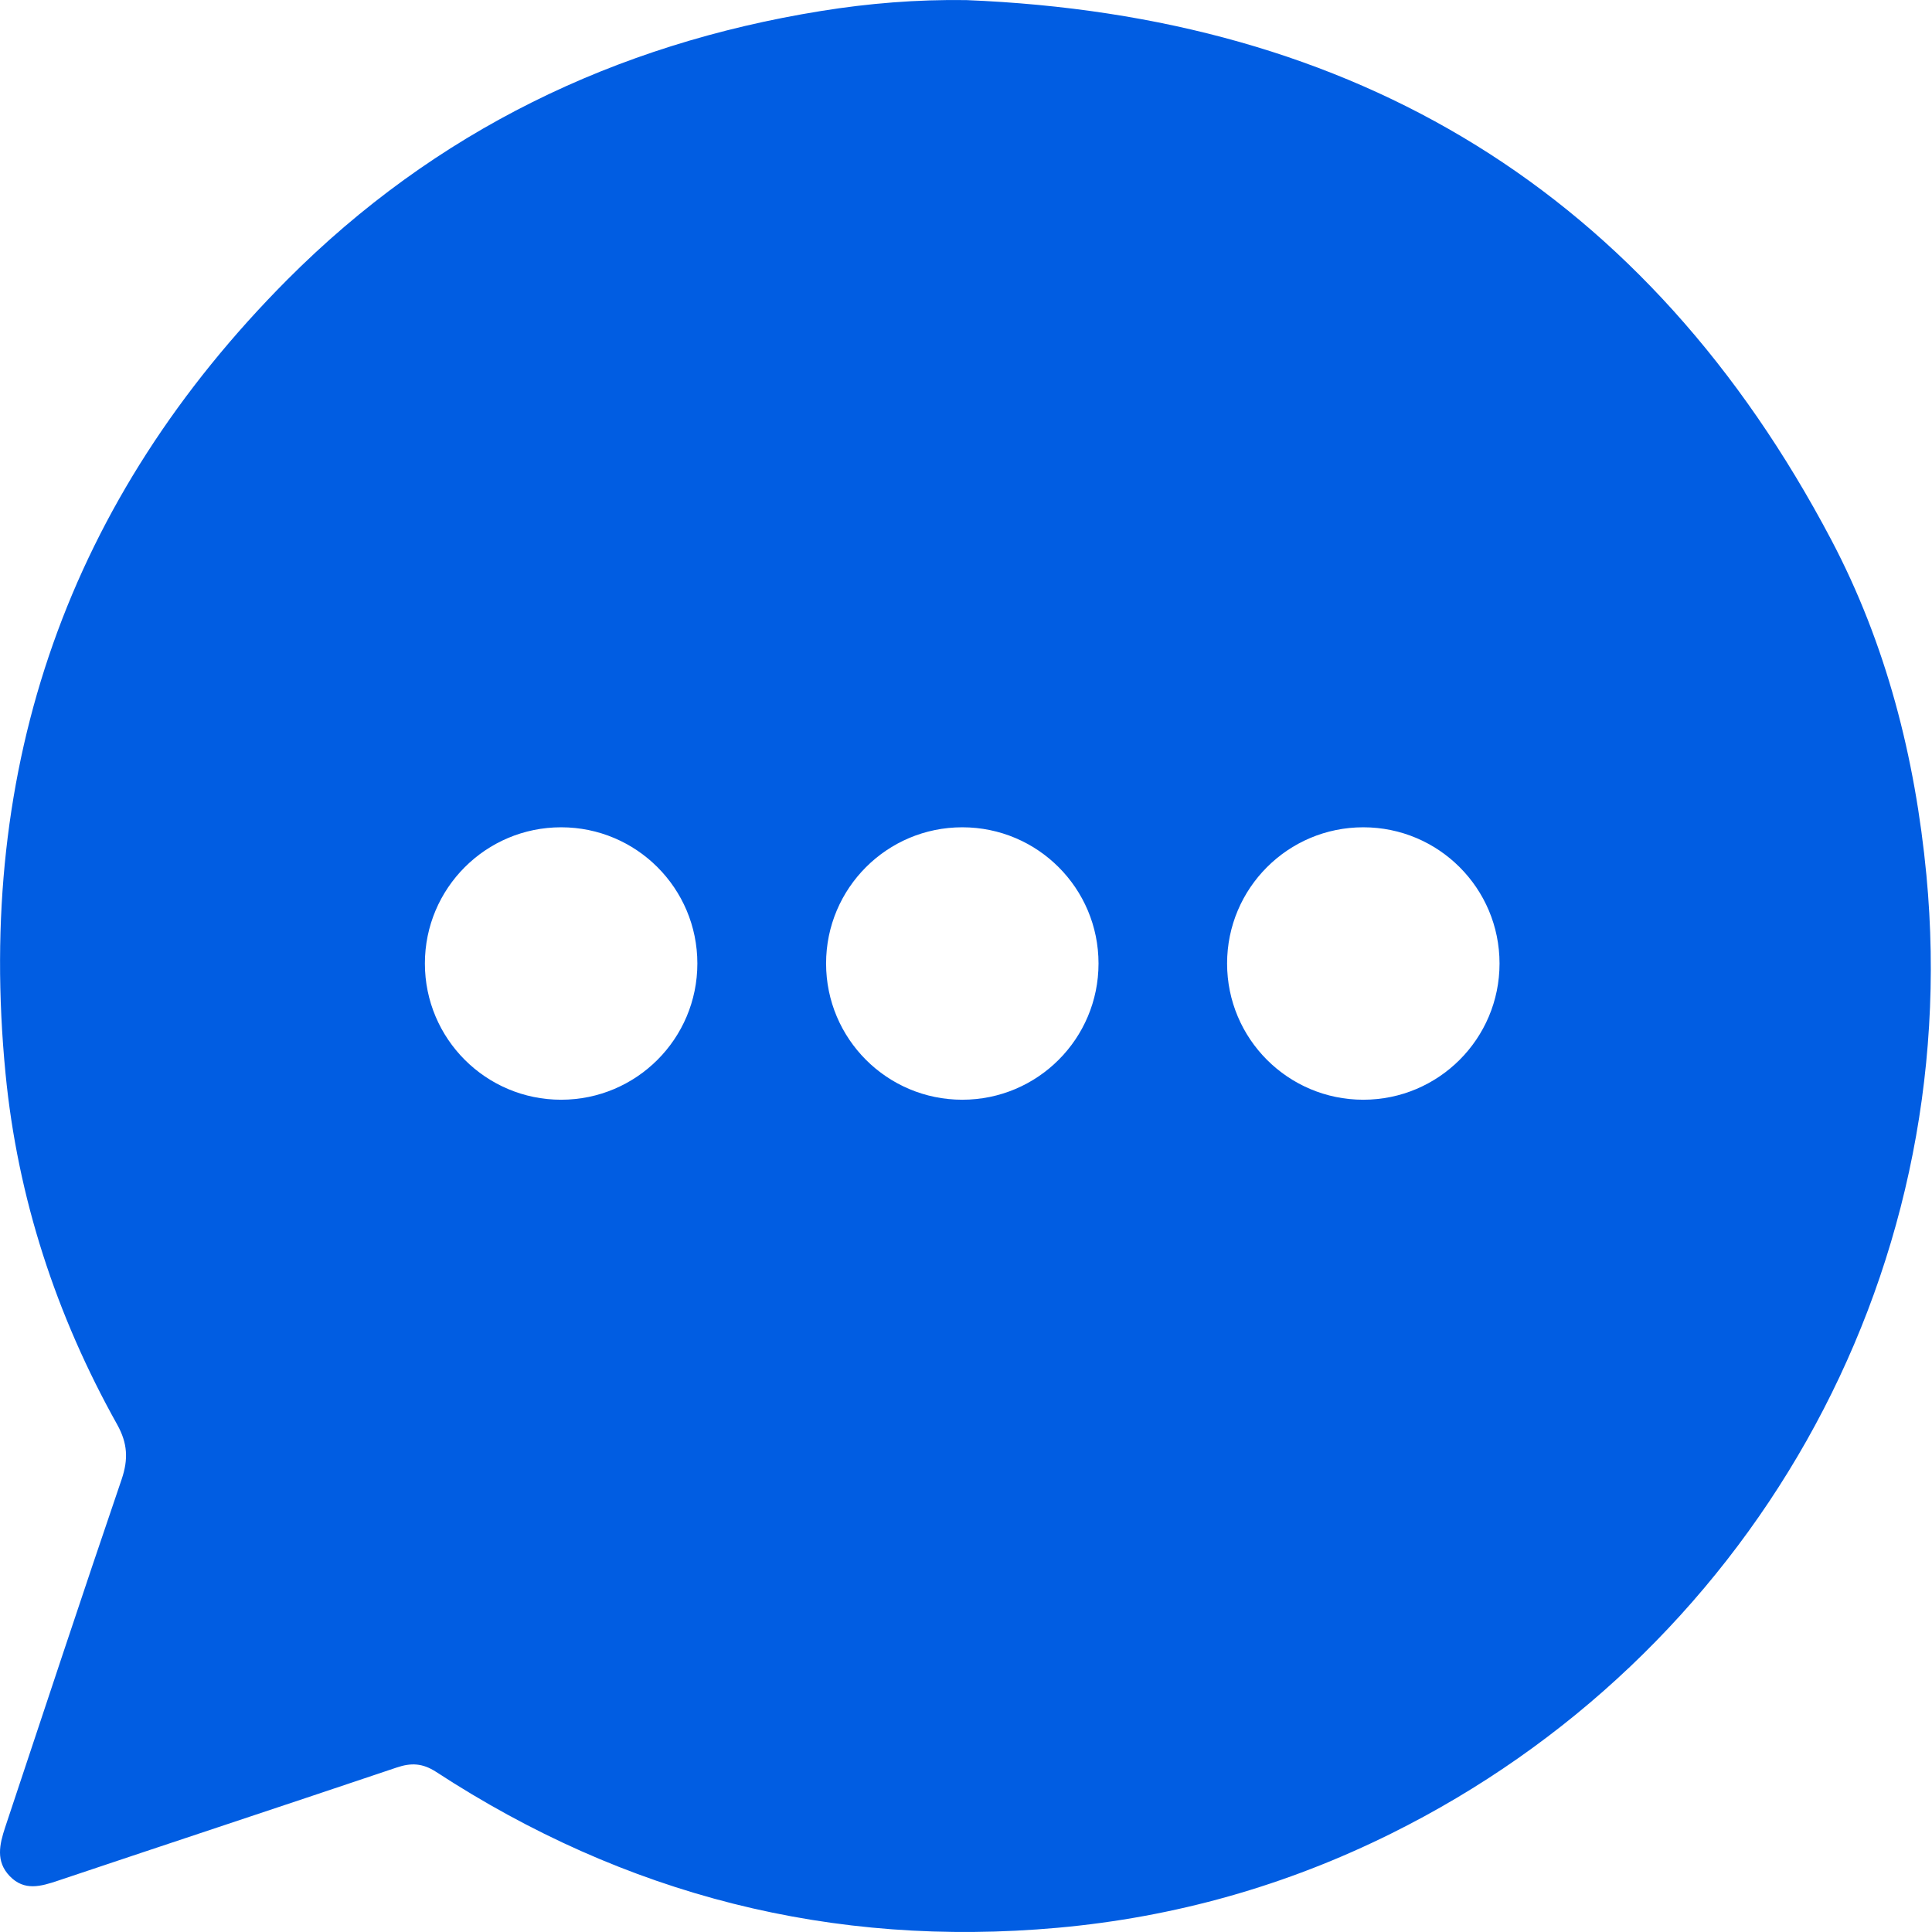 <svg width="64" height="64" viewBox="0 0 64 64" fill="none" xmlns="http://www.w3.org/2000/svg">
<path d="M63.815 28.99C63.442 25.086 62.483 21.335 60.661 17.878C54.587 6.36 44.93 0.521 32.002 0.003C30.366 -0.02 28.775 0.11 27.201 0.364C20.37 1.463 14.414 4.351 9.518 9.264C2.275 16.541 -0.81 25.357 0.183 35.561C0.583 39.679 1.858 43.571 3.883 47.192C4.227 47.812 4.255 48.337 4.03 49.003C2.721 52.838 1.452 56.685 0.171 60.532C-0.015 61.096 -0.15 61.66 0.324 62.151C0.809 62.653 1.356 62.489 1.926 62.298C5.66 61.045 9.405 59.81 13.139 58.552C13.619 58.389 13.997 58.406 14.442 58.693C20.709 62.783 27.568 64.531 35.036 63.86C38.922 63.51 42.606 62.467 46.092 60.735C57.847 54.903 65.095 42.471 63.815 28.99ZM18.588 36.43C16.095 36.43 14.075 34.41 14.075 31.917C14.075 29.424 16.095 27.405 18.588 27.405C21.081 27.405 23.101 29.424 23.101 31.917C23.101 34.41 21.081 36.43 18.588 36.43ZM31.877 36.43C29.384 36.43 27.365 34.41 27.365 31.917C27.365 29.424 29.384 27.405 31.877 27.405C34.371 27.405 36.39 29.424 36.39 31.917C36.39 34.41 34.371 36.43 31.877 36.43ZM45.161 36.43C42.668 36.43 40.649 34.41 40.649 31.917C40.649 29.424 42.668 27.405 45.161 27.405C47.654 27.405 49.674 29.424 49.674 31.917C49.674 34.41 47.654 36.43 45.161 36.43Z" fill="#015DE2"/>
</svg>
